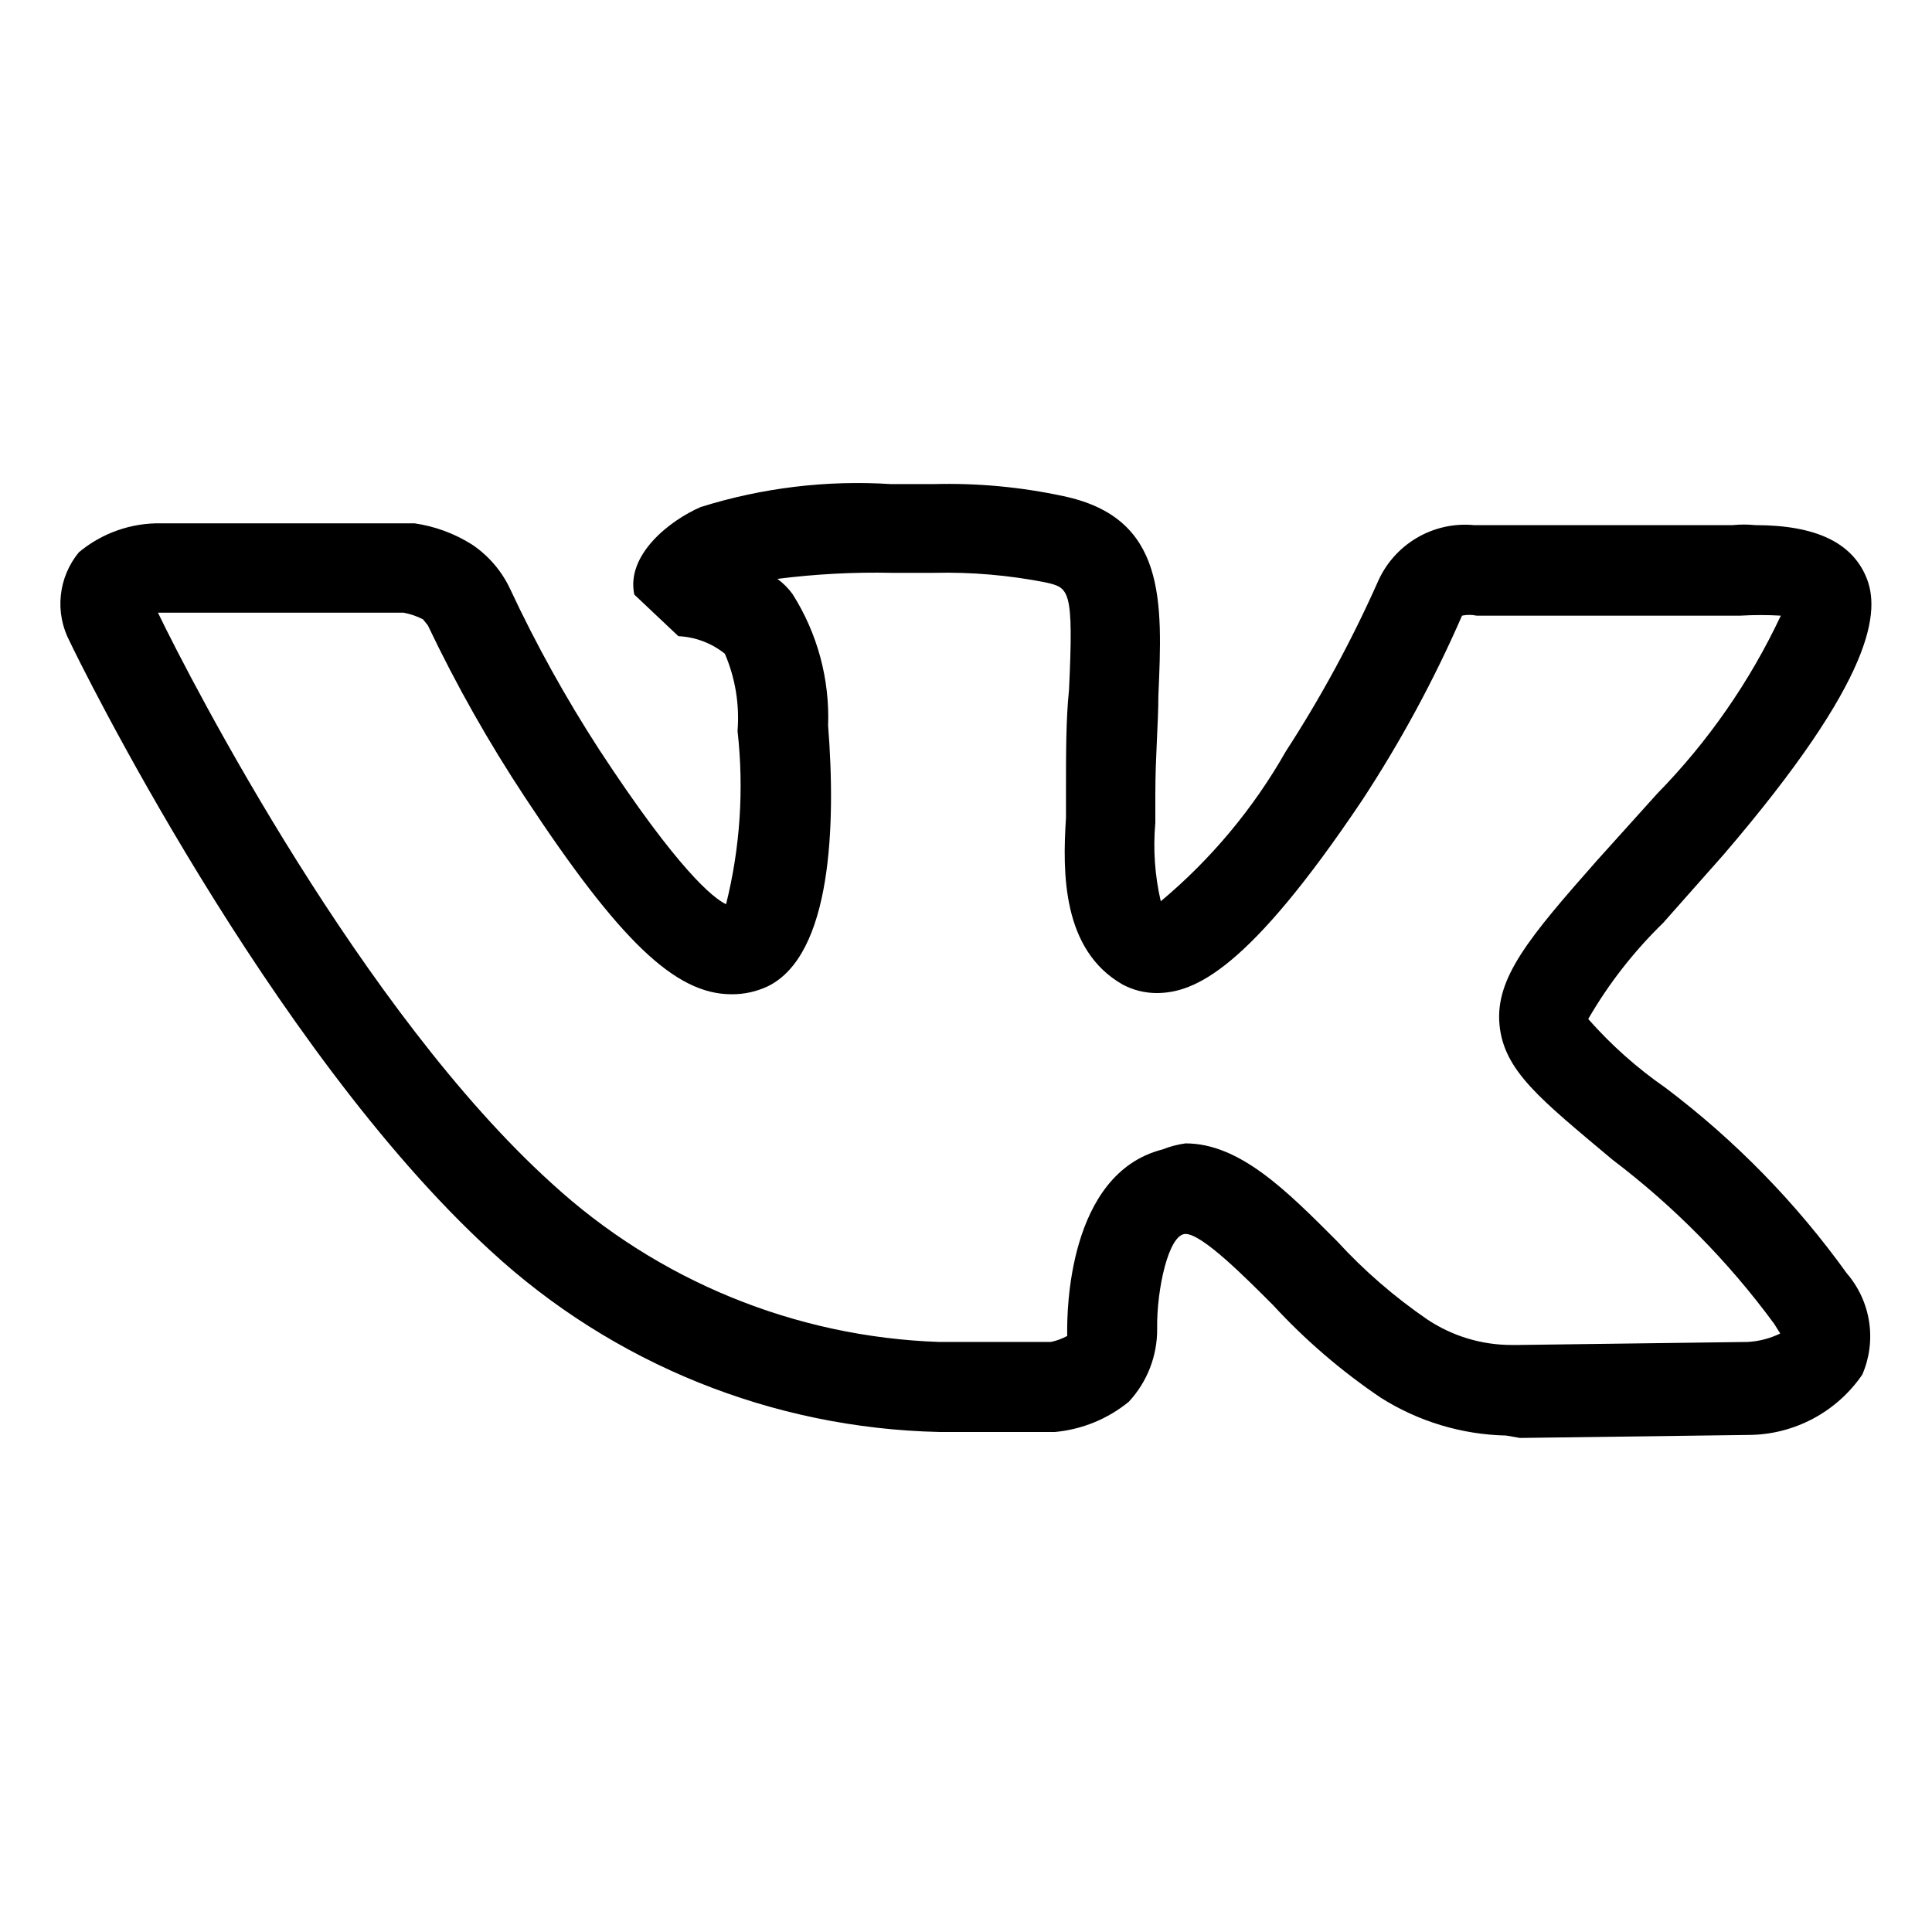 <svg width="32" height="32" viewBox="0 0 32 32" fill="currentColor" xmlns="http://www.w3.org/2000/svg">
<path d="M24.946 23.777C24.208 23.761 23.489 23.543 22.866 23.148C22.216 22.708 21.618 22.195 21.086 21.617C20.646 21.177 19.916 20.438 19.636 20.438C19.356 20.438 19.156 21.358 19.166 22.008C19.17 22.456 19.002 22.889 18.696 23.218C18.348 23.502 17.923 23.676 17.476 23.718H15.556C12.796 23.657 10.154 22.59 8.126 20.718C4.446 17.348 1.286 10.908 1.156 10.627C1.032 10.394 0.98 10.128 1.007 9.865C1.034 9.601 1.138 9.352 1.306 9.148C1.687 8.83 2.17 8.659 2.666 8.668H6.746H6.866C7.204 8.717 7.527 8.836 7.816 9.018C8.088 9.2 8.306 9.452 8.446 9.748C8.877 10.671 9.372 11.563 9.926 12.418C11.236 14.418 11.816 14.877 12.026 14.977C12.26 14.04 12.324 13.068 12.216 12.107C12.251 11.67 12.179 11.231 12.006 10.828C11.787 10.652 11.517 10.55 11.236 10.537L10.506 9.848C10.366 9.188 11.096 8.618 11.606 8.398C12.624 8.079 13.692 7.95 14.756 8.018H15.466C16.188 7.999 16.91 8.066 17.616 8.218C19.316 8.578 19.256 9.948 19.186 11.527C19.186 11.988 19.136 12.527 19.136 13.148C19.136 13.297 19.136 13.457 19.136 13.627C19.097 14.063 19.127 14.502 19.226 14.928C20.059 14.231 20.76 13.391 21.296 12.447C21.875 11.555 22.383 10.619 22.816 9.648C22.948 9.34 23.174 9.083 23.461 8.912C23.749 8.741 24.083 8.666 24.416 8.698H28.696C28.822 8.685 28.95 8.685 29.076 8.698C30.076 8.698 30.666 8.988 30.906 9.548C31.146 10.107 31.076 11.207 28.546 14.158L27.546 15.287C27.062 15.758 26.644 16.293 26.306 16.878C26.685 17.308 27.115 17.691 27.586 18.017C28.735 18.884 29.747 19.919 30.586 21.087C30.783 21.315 30.912 21.593 30.958 21.89C31.004 22.187 30.965 22.491 30.846 22.767C30.637 23.073 30.356 23.324 30.029 23.498C29.701 23.672 29.337 23.765 28.966 23.767L25.176 23.817L24.946 23.777ZM19.636 18.938C20.536 18.938 21.316 19.727 22.146 20.558C22.594 21.047 23.098 21.483 23.646 21.858C24.061 22.133 24.548 22.279 25.046 22.277H25.146L28.946 22.227C29.134 22.217 29.317 22.169 29.486 22.087L29.386 21.927C28.629 20.896 27.726 19.98 26.706 19.207C25.516 18.207 24.906 17.738 24.836 16.968C24.766 16.198 25.326 15.527 26.446 14.258L27.446 13.148C28.29 12.286 28.983 11.289 29.496 10.197C29.273 10.184 29.049 10.184 28.826 10.197H24.456C24.377 10.18 24.295 10.18 24.216 10.197C23.753 11.259 23.201 12.279 22.566 13.248C20.676 16.067 19.786 16.448 19.156 16.448C18.961 16.448 18.768 16.399 18.596 16.308C17.596 15.738 17.596 14.467 17.656 13.547C17.656 13.398 17.656 13.248 17.656 13.117C17.656 12.467 17.656 11.908 17.706 11.428C17.786 9.748 17.706 9.738 17.326 9.648C16.714 9.527 16.09 9.473 15.466 9.488H14.776C14.141 9.474 13.506 9.508 12.876 9.588C12.972 9.658 13.056 9.742 13.126 9.838C13.539 10.488 13.744 11.248 13.716 12.018C13.846 13.668 13.776 15.818 12.716 16.337C12.528 16.425 12.323 16.47 12.116 16.468C11.186 16.468 10.266 15.588 8.696 13.207C8.094 12.296 7.556 11.344 7.086 10.357L7.006 10.258C6.905 10.206 6.797 10.169 6.686 10.148H2.686H2.616C3.206 11.367 6.006 16.767 9.136 19.598C10.894 21.212 13.171 22.145 15.556 22.227H17.406C17.5 22.207 17.591 22.174 17.676 22.128C17.676 22.128 17.676 22.128 17.676 22.038C17.676 21.767 17.676 19.438 19.256 19.038C19.378 18.989 19.506 18.956 19.636 18.938Z" />
</svg>
